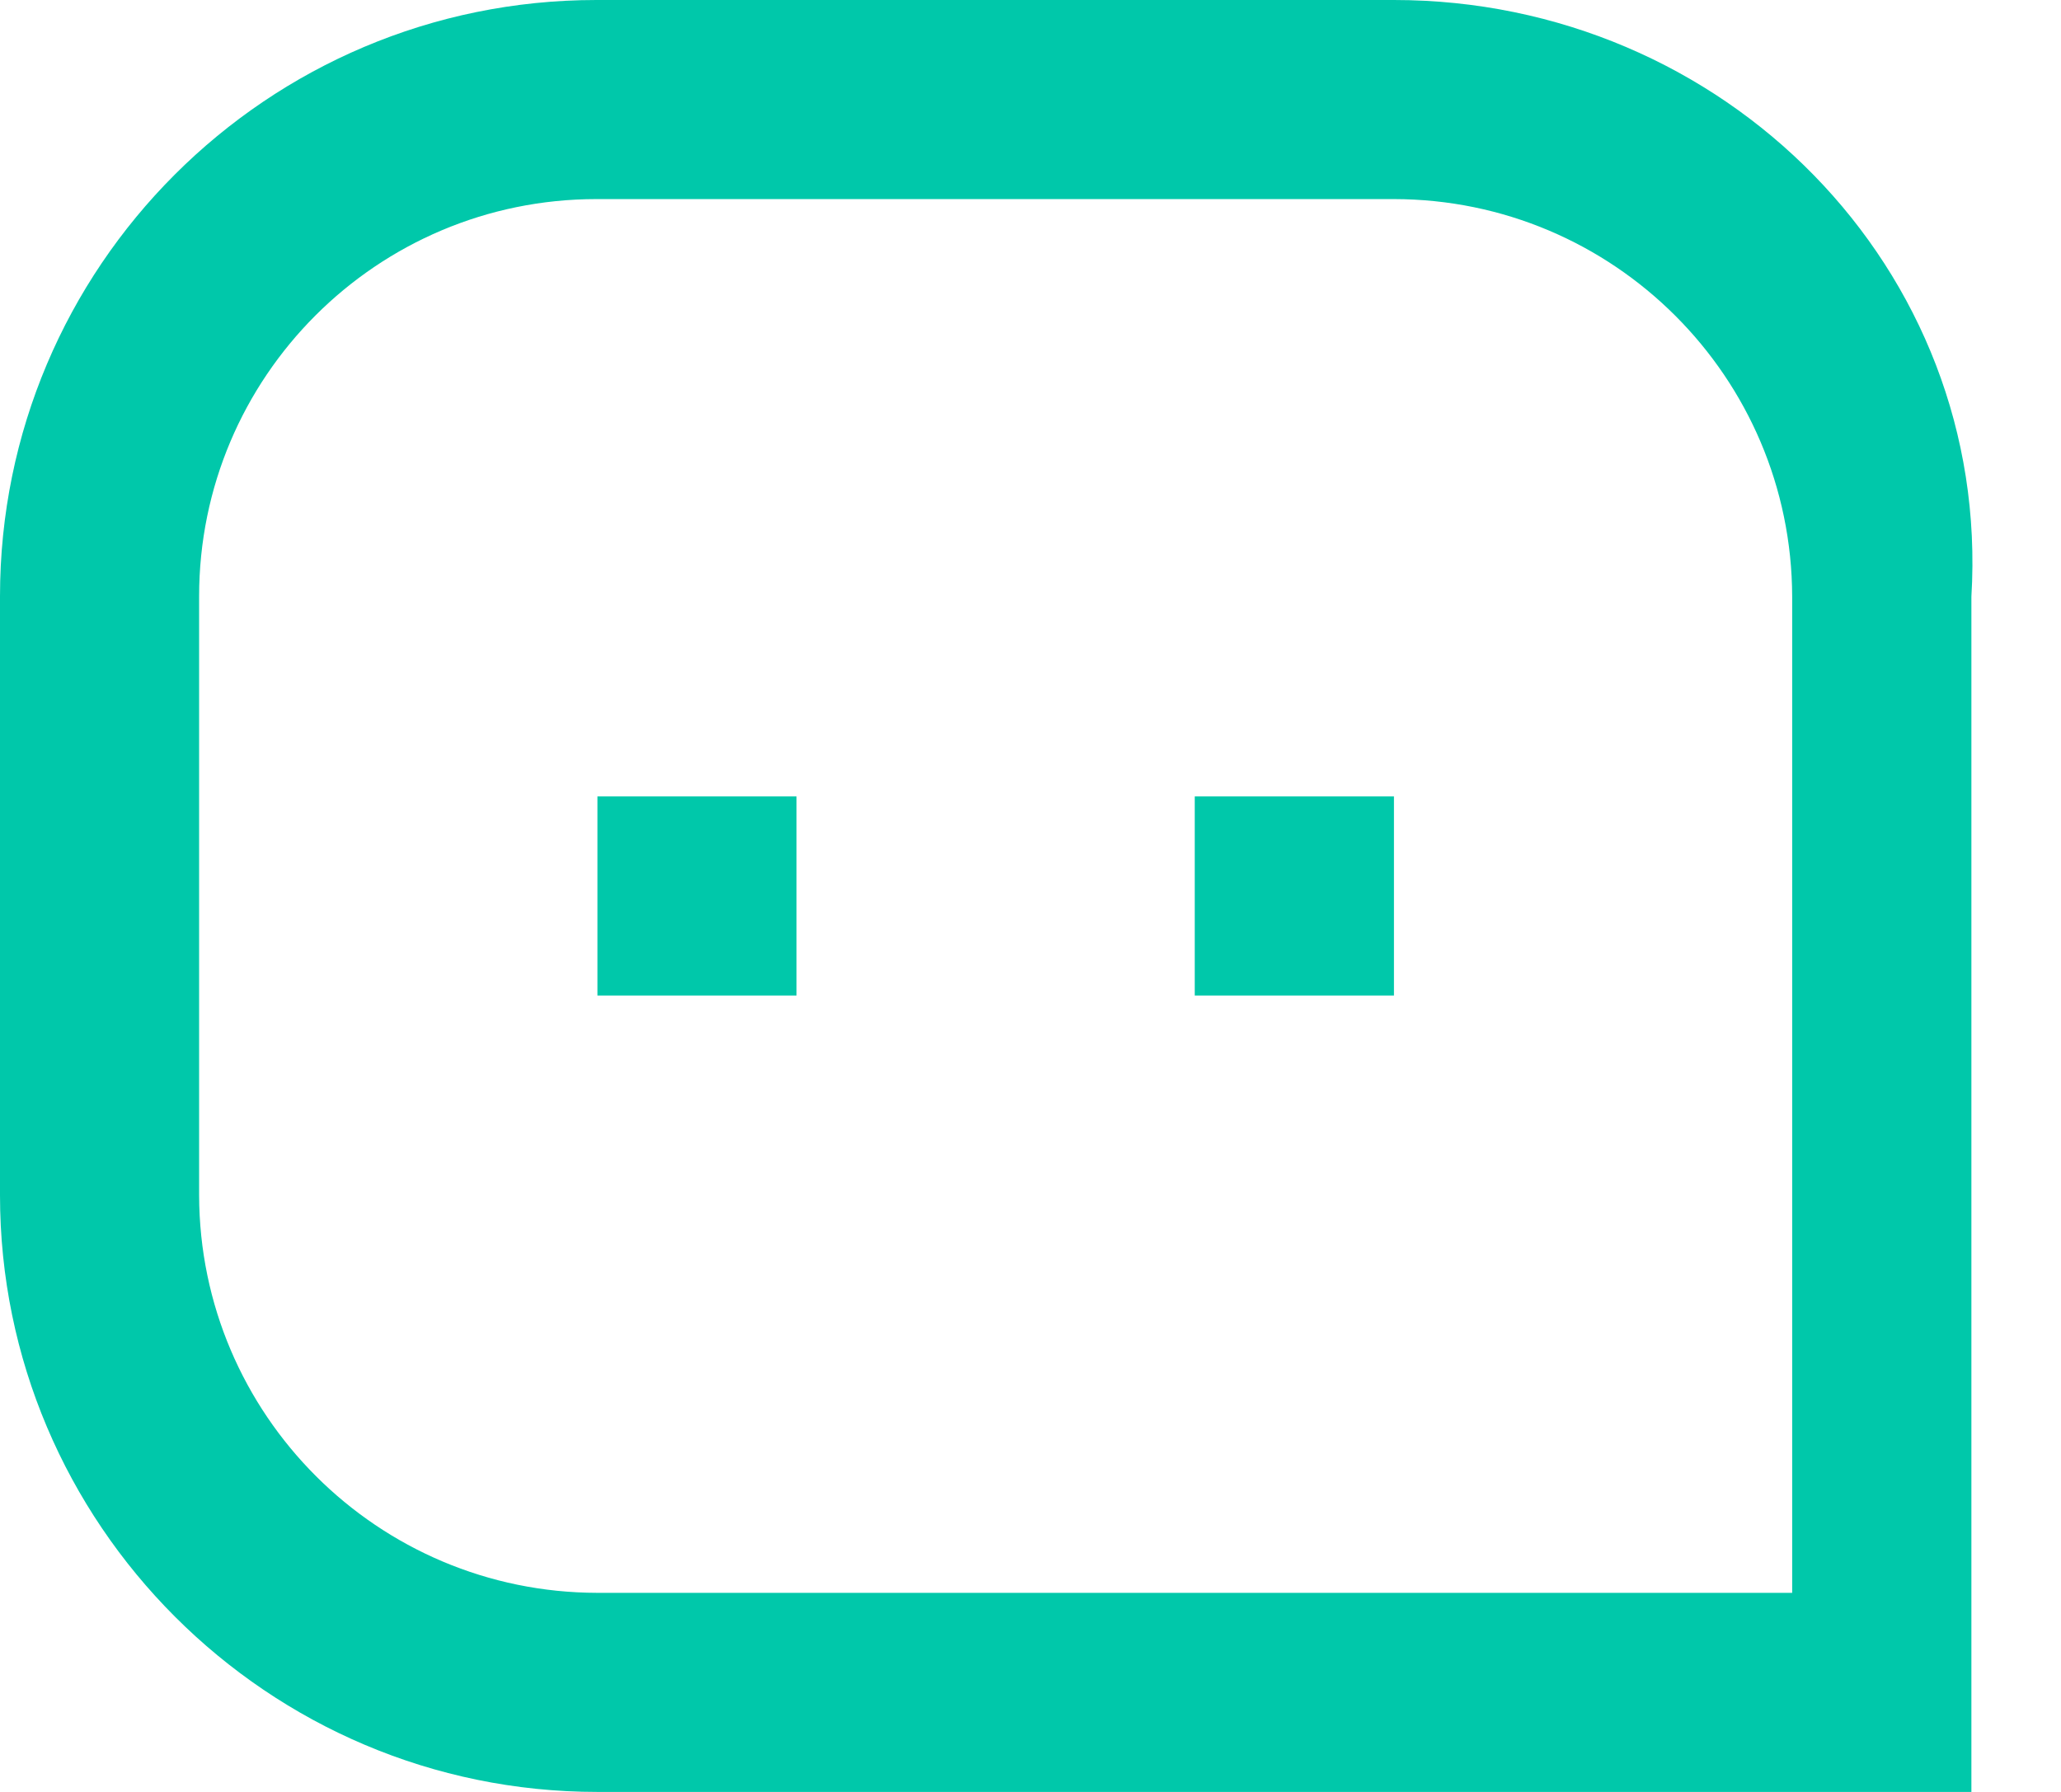 ﻿<?xml version="1.0" encoding="utf-8"?>
<svg version="1.1" xmlns:xlink="http://www.w3.org/1999/xlink" width="23px" height="20px" xmlns="http://www.w3.org/2000/svg">
  <g transform="matrix(1 0 0 1 -133 -578 )">
    <path d="M 0 13.34  L 0 6.66  C 0 6.659  0 6.657  0 6.656  C 0 2.98  2.98 0  6.656 0  C 6.659 0  6.663 0  6.667 0  L 15.556 0  C 19.237 0  22.222 2.994  22 6.66  L 22 20  L 6.667 20  C 2.986 20  0 17.006  0 13.34  Z M 6.667 17.778  L 20 17.778  L 20 6.66  C 19.994 4.209  18.007 2.225  15.556 2.222  L 6.667 2.222  C 6.663 2.222  6.659 2.222  6.656 2.222  C 4.207 2.222  2.222 4.207  2.222 6.656  C 2.222 6.657  2.222 6.659  2.222 6.66  L 2.222 13.34  C 2.228 15.791  4.216 17.775  6.667 17.778  Z M 13.333 11.111  L 13.333 8.889  L 15.556 8.889  L 15.556 11.111  L 13.333 11.111  Z M 6.667 11.111  L 6.667 8.889  L 8.889 8.889  L 8.889 11.111  L 6.667 11.111  Z " fill-rule="nonzero" fill="#00c8aa" stroke="none" transform="matrix(1 0 0 1 133 578 )" />
  </g>
</svg>
